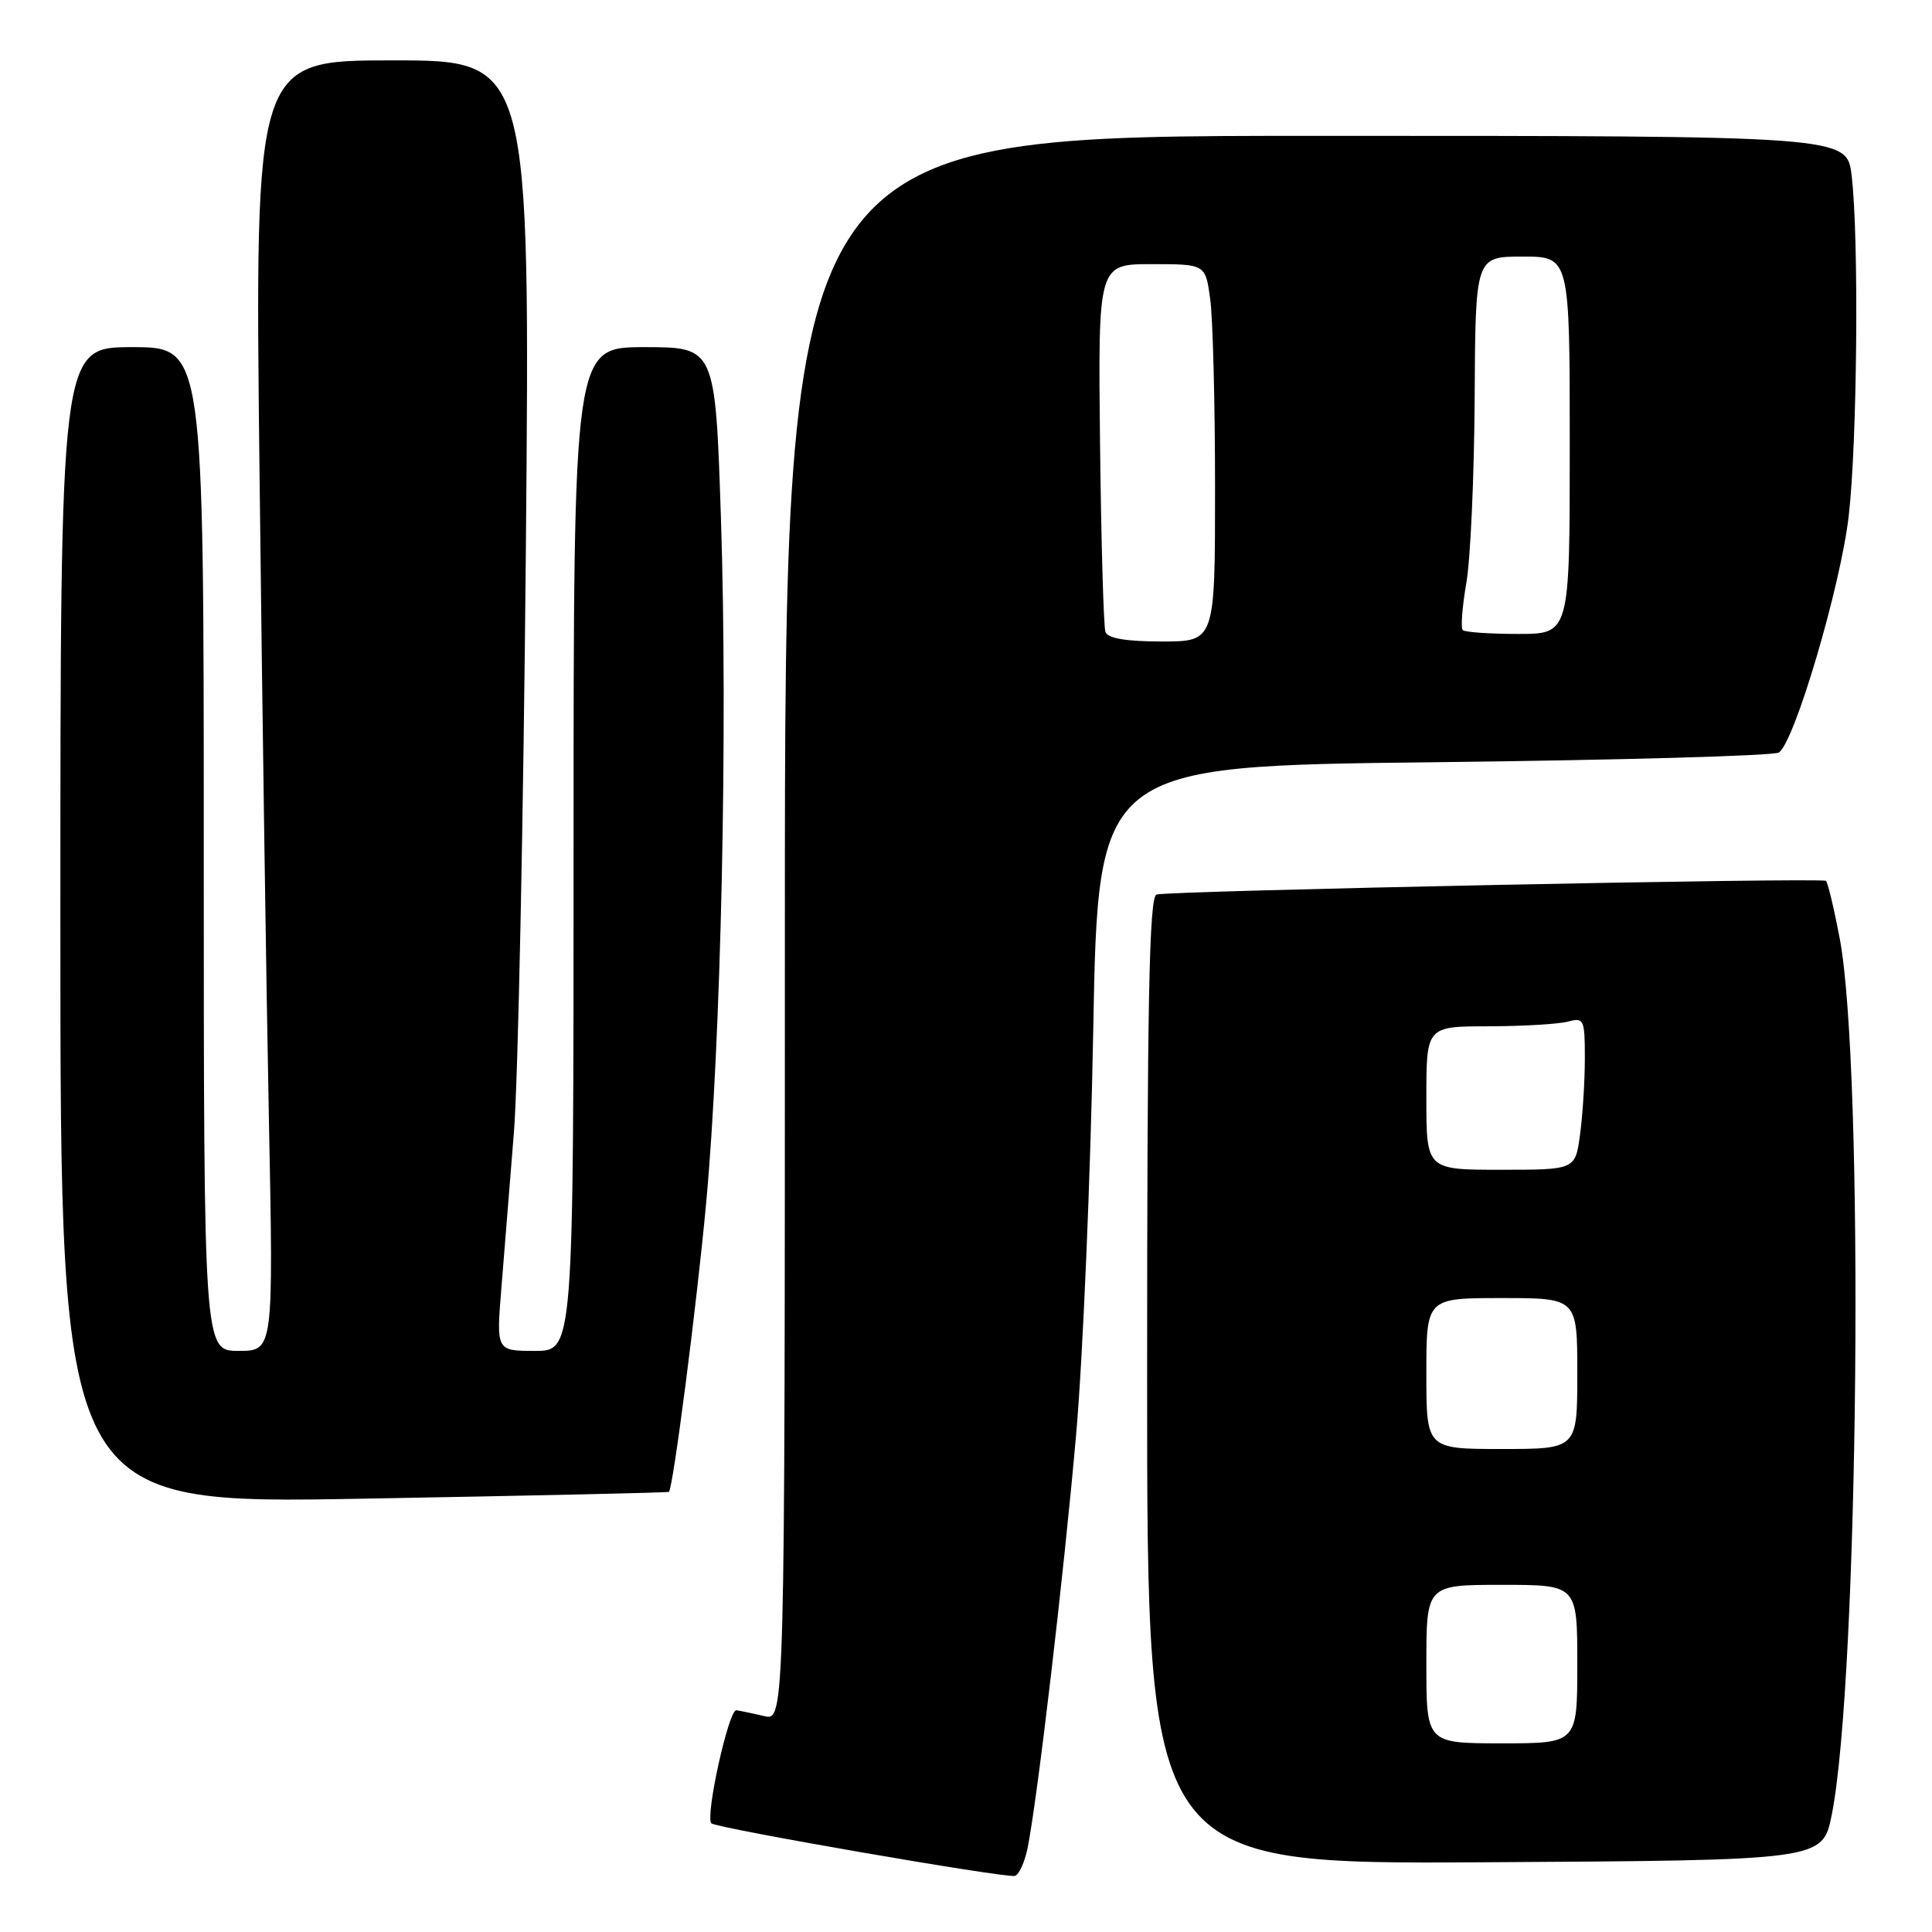 <?xml version="1.0" encoding="UTF-8" standalone="no"?>
<!DOCTYPE svg PUBLIC "-//W3C//DTD SVG 1.1//EN" "http://www.w3.org/Graphics/SVG/1.1/DTD/svg11.dtd" >
<svg xmlns="http://www.w3.org/2000/svg" xmlns:xlink="http://www.w3.org/1999/xlink" version="1.1" viewBox="0 0 256 256">
 <g >
 <path fill="currentColor"
d=" M 136.15 244.93 C 137.44 238.62 140.96 208.69 142.60 190.00 C 143.49 179.82 144.51 155.75 144.86 136.50 C 145.50 101.50 145.50 101.50 190.00 101.00 C 214.48 100.72 235.05 100.15 235.71 99.71 C 237.78 98.37 243.91 77.61 244.97 68.33 C 246.10 58.50 246.33 31.37 245.35 23.25 C 244.72 18.00 244.72 18.00 174.36 18.00 C 104.00 18.00 104.00 18.00 104.00 123.02 C 104.00 228.04 104.00 228.04 101.25 227.39 C 99.74 227.03 98.08 226.69 97.57 226.62 C 96.55 226.49 93.41 240.74 94.26 241.60 C 94.91 242.24 133.12 248.86 134.47 248.57 C 135.00 248.45 135.76 246.81 136.15 244.93 Z  M 242.71 240.50 C 246.31 222.58 247.05 141.51 243.76 124.28 C 243.00 120.30 242.19 116.90 241.94 116.72 C 241.33 116.26 154.81 118.03 153.25 118.53 C 152.27 118.85 152.00 132.63 152.00 182.98 C 152.00 247.02 152.00 247.02 196.75 246.76 C 241.50 246.50 241.50 246.50 242.71 240.50 Z  M 88.64 197.68 C 89.20 197.08 92.31 173.01 93.56 159.50 C 95.55 138.09 96.45 96.69 95.53 68.75 C 94.78 46.00 94.78 46.00 85.39 46.00 C 76.00 46.00 76.00 46.00 76.00 112.50 C 76.00 179.00 76.00 179.00 70.88 179.00 C 65.76 179.00 65.76 179.00 66.43 170.75 C 66.80 166.21 67.55 156.88 68.10 150.00 C 68.65 143.12 69.36 108.36 69.68 72.75 C 70.25 8.00 70.25 8.00 52.01 8.00 C 33.76 8.00 33.76 8.00 34.39 62.75 C 34.73 92.86 35.29 131.34 35.63 148.25 C 36.24 179.00 36.24 179.00 31.62 179.00 C 27.00 179.00 27.00 179.00 27.00 112.50 C 27.00 46.00 27.00 46.00 17.50 46.00 C 8.00 46.00 8.00 46.00 8.00 122.65 C 8.00 199.31 8.00 199.31 48.24 198.58 C 70.37 198.19 88.55 197.78 88.64 197.68 Z  M 146.48 83.75 C 146.23 83.06 145.91 71.81 145.76 58.75 C 145.50 35.00 145.50 35.00 152.61 35.00 C 159.73 35.00 159.73 35.00 160.36 39.64 C 160.71 42.19 161.00 53.44 161.00 64.64 C 161.00 85.00 161.00 85.00 153.97 85.00 C 149.25 85.00 146.79 84.59 146.48 83.75 Z  M 193.82 83.49 C 193.54 83.20 193.75 80.39 194.30 77.24 C 194.85 74.08 195.34 63.06 195.40 52.75 C 195.50 34.00 195.50 34.00 201.75 34.00 C 208.00 34.00 208.00 34.00 208.00 59.00 C 208.00 84.00 208.00 84.00 201.17 84.00 C 197.41 84.00 194.10 83.77 193.82 83.49 Z  M 189.00 220.50 C 189.00 210.00 189.00 210.00 199.00 210.00 C 209.00 210.00 209.00 210.00 209.00 220.50 C 209.00 231.00 209.00 231.00 199.00 231.00 C 189.00 231.00 189.00 231.00 189.00 220.50 Z  M 189.00 182.00 C 189.00 172.00 189.00 172.00 199.00 172.00 C 209.00 172.00 209.00 172.00 209.00 182.00 C 209.00 192.00 209.00 192.00 199.00 192.00 C 189.00 192.00 189.00 192.00 189.00 182.00 Z  M 189.00 145.50 C 189.00 136.00 189.00 136.00 197.25 135.99 C 201.79 135.98 206.51 135.70 207.75 135.37 C 209.88 134.80 210.00 135.05 210.00 140.24 C 210.00 143.26 209.71 147.81 209.36 150.36 C 208.73 155.00 208.73 155.00 198.86 155.00 C 189.00 155.00 189.00 155.00 189.00 145.50 Z "/>
</g>
</svg>